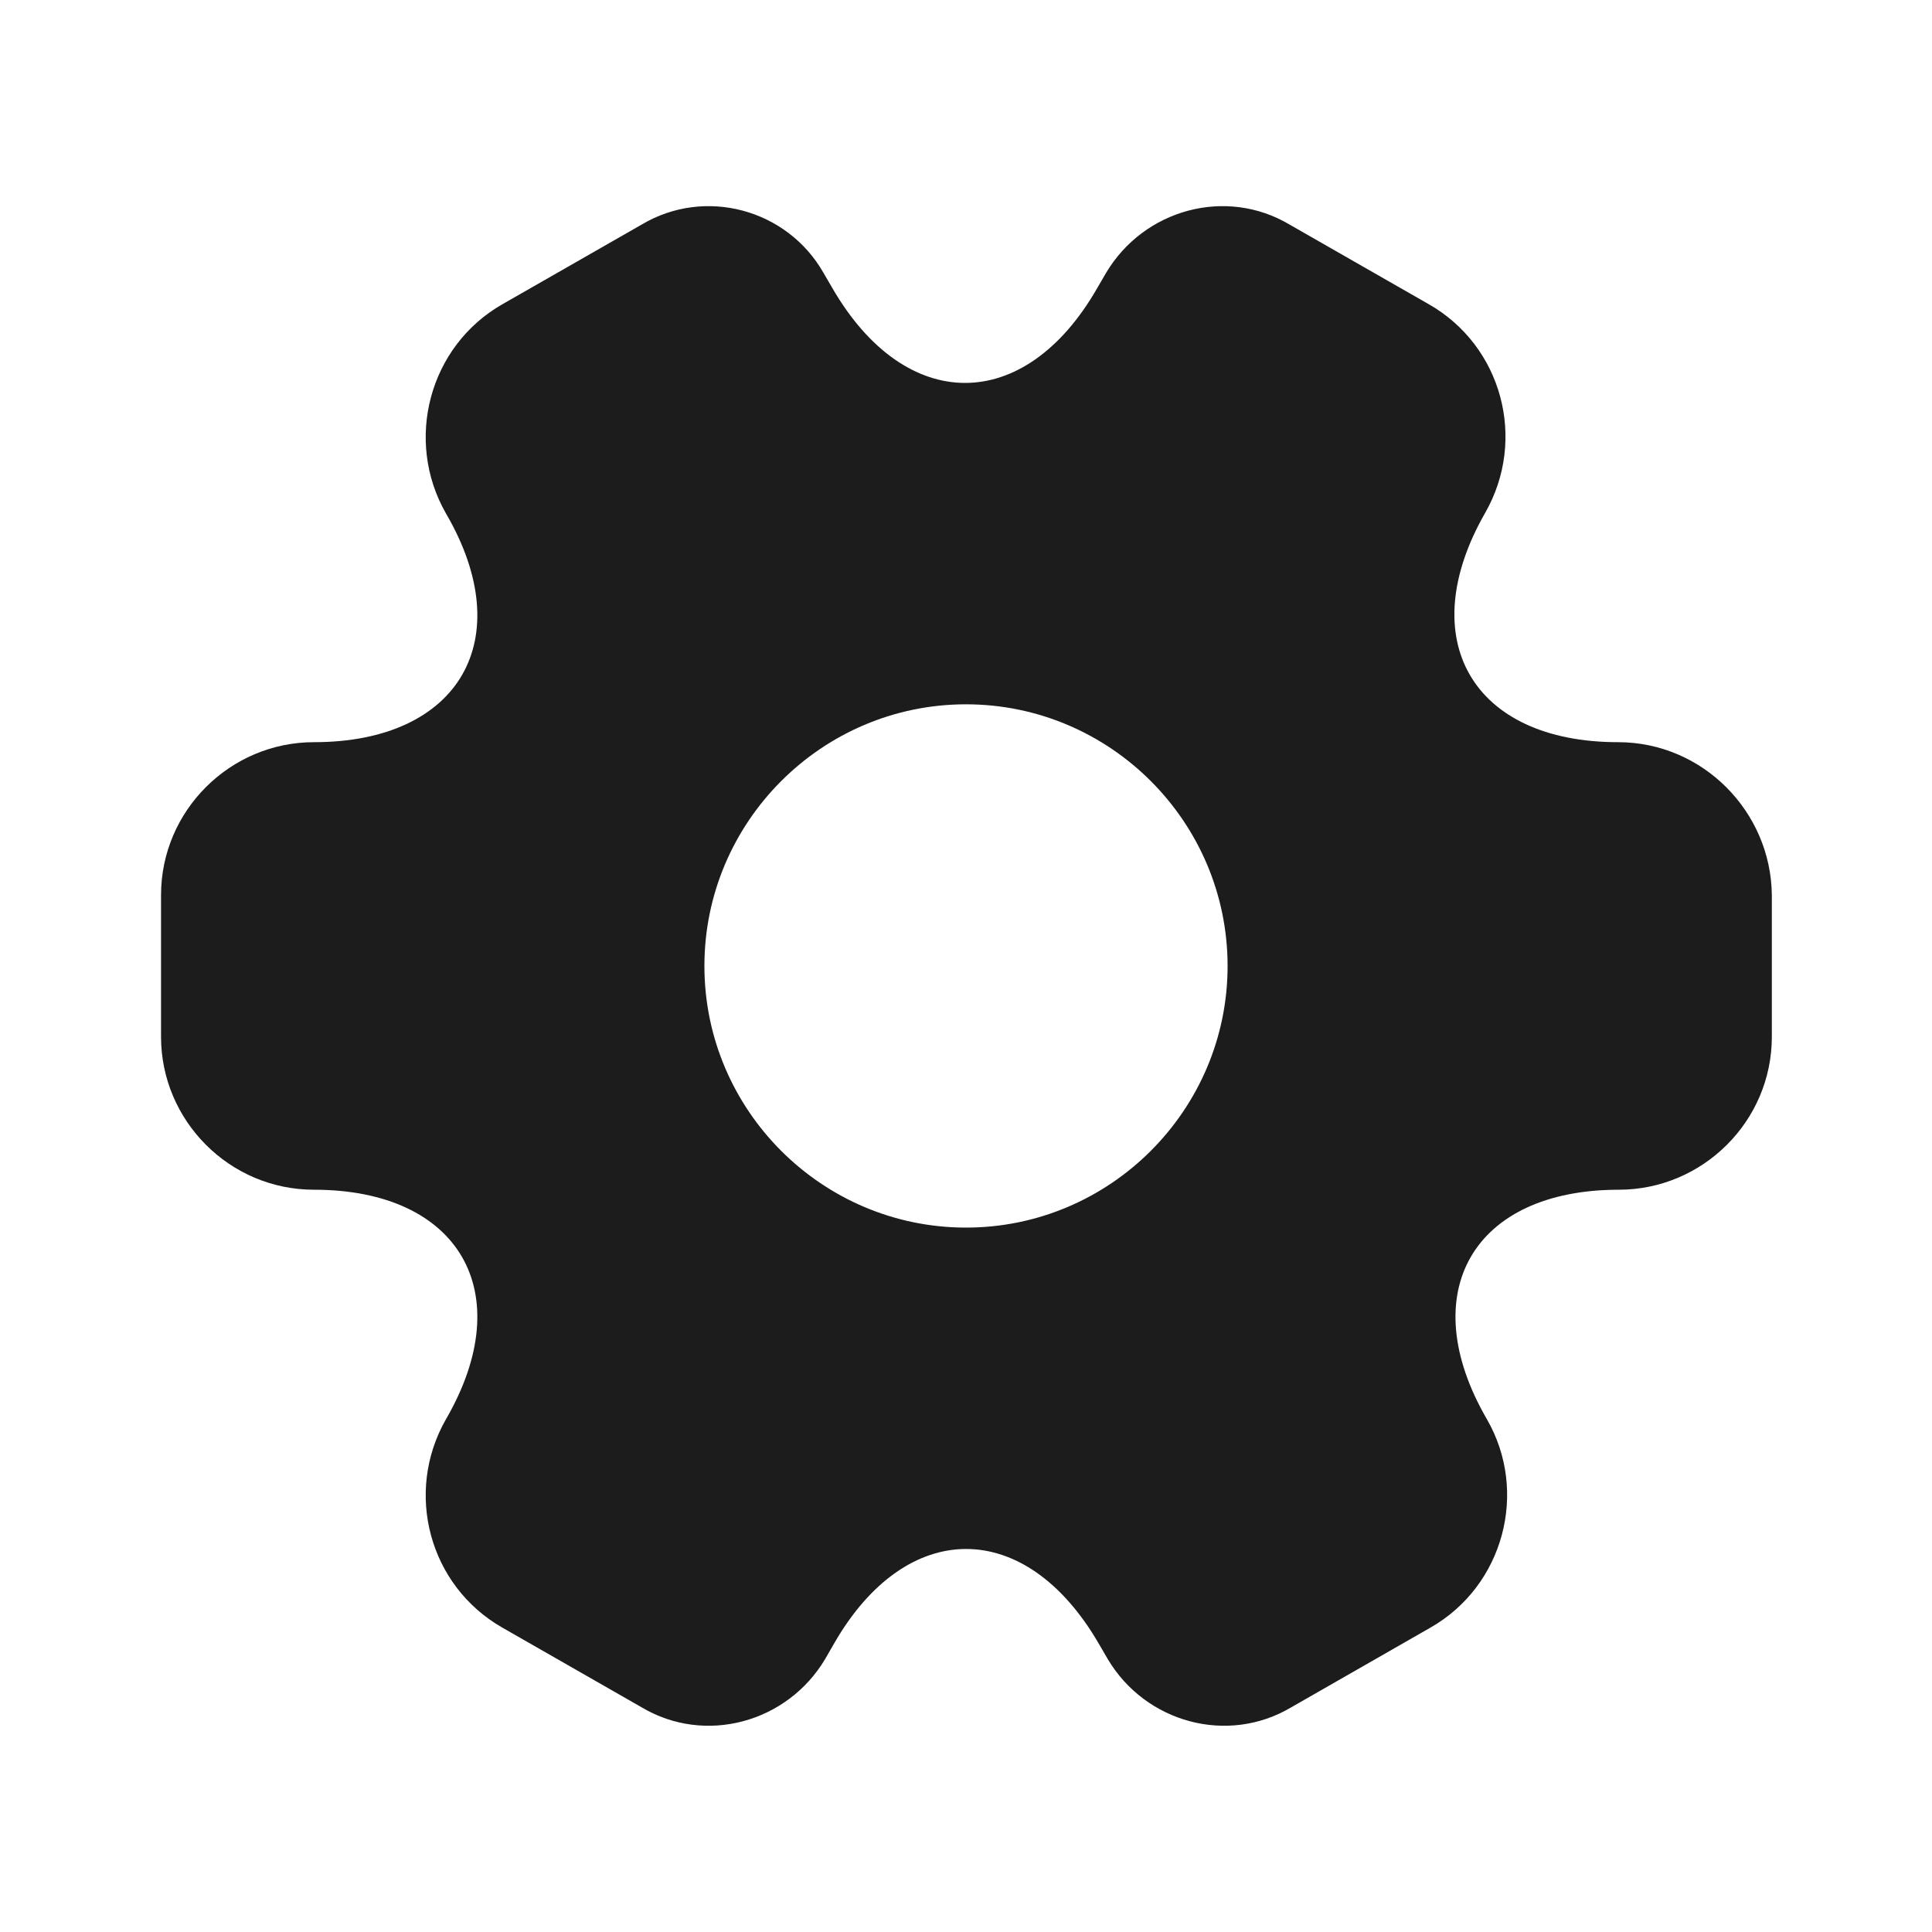 <svg width="20" height="20" viewBox="0 0 20 20" fill="none" xmlns="http://www.w3.org/2000/svg">
<path d="M16.75 7.683C15.242 7.683 14.625 6.616 15.375 5.308C15.808 4.55 15.55 3.583 14.792 3.15L13.35 2.325C12.692 1.933 11.842 2.166 11.45 2.825L11.358 2.983C10.608 4.291 9.375 4.291 8.617 2.983L8.525 2.825C8.15 2.166 7.3 1.933 6.642 2.325L5.2 3.15C4.442 3.583 4.183 4.558 4.617 5.316C5.375 6.616 4.758 7.683 3.25 7.683C2.383 7.683 1.667 8.391 1.667 9.266V10.733C1.667 11.6 2.375 12.316 3.25 12.316C4.758 12.316 5.375 13.383 4.617 14.691C4.183 15.45 4.442 16.416 5.2 16.849L6.642 17.674C7.3 18.066 8.15 17.833 8.542 17.174L8.633 17.016C9.383 15.708 10.617 15.708 11.375 17.016L11.467 17.174C11.858 17.833 12.708 18.066 13.367 17.674L14.808 16.849C15.567 16.416 15.825 15.441 15.392 14.691C14.633 13.383 15.25 12.316 16.758 12.316C17.625 12.316 18.342 11.608 18.342 10.733V9.266C18.333 8.4 17.625 7.683 16.75 7.683ZM10 12.708C8.508 12.708 7.292 11.491 7.292 10C7.292 8.508 8.508 7.291 10 7.291C11.492 7.291 12.708 8.508 12.708 10C12.708 11.491 11.492 12.708 10 12.708Z" fill="#1C1C1C"/>
</svg>
